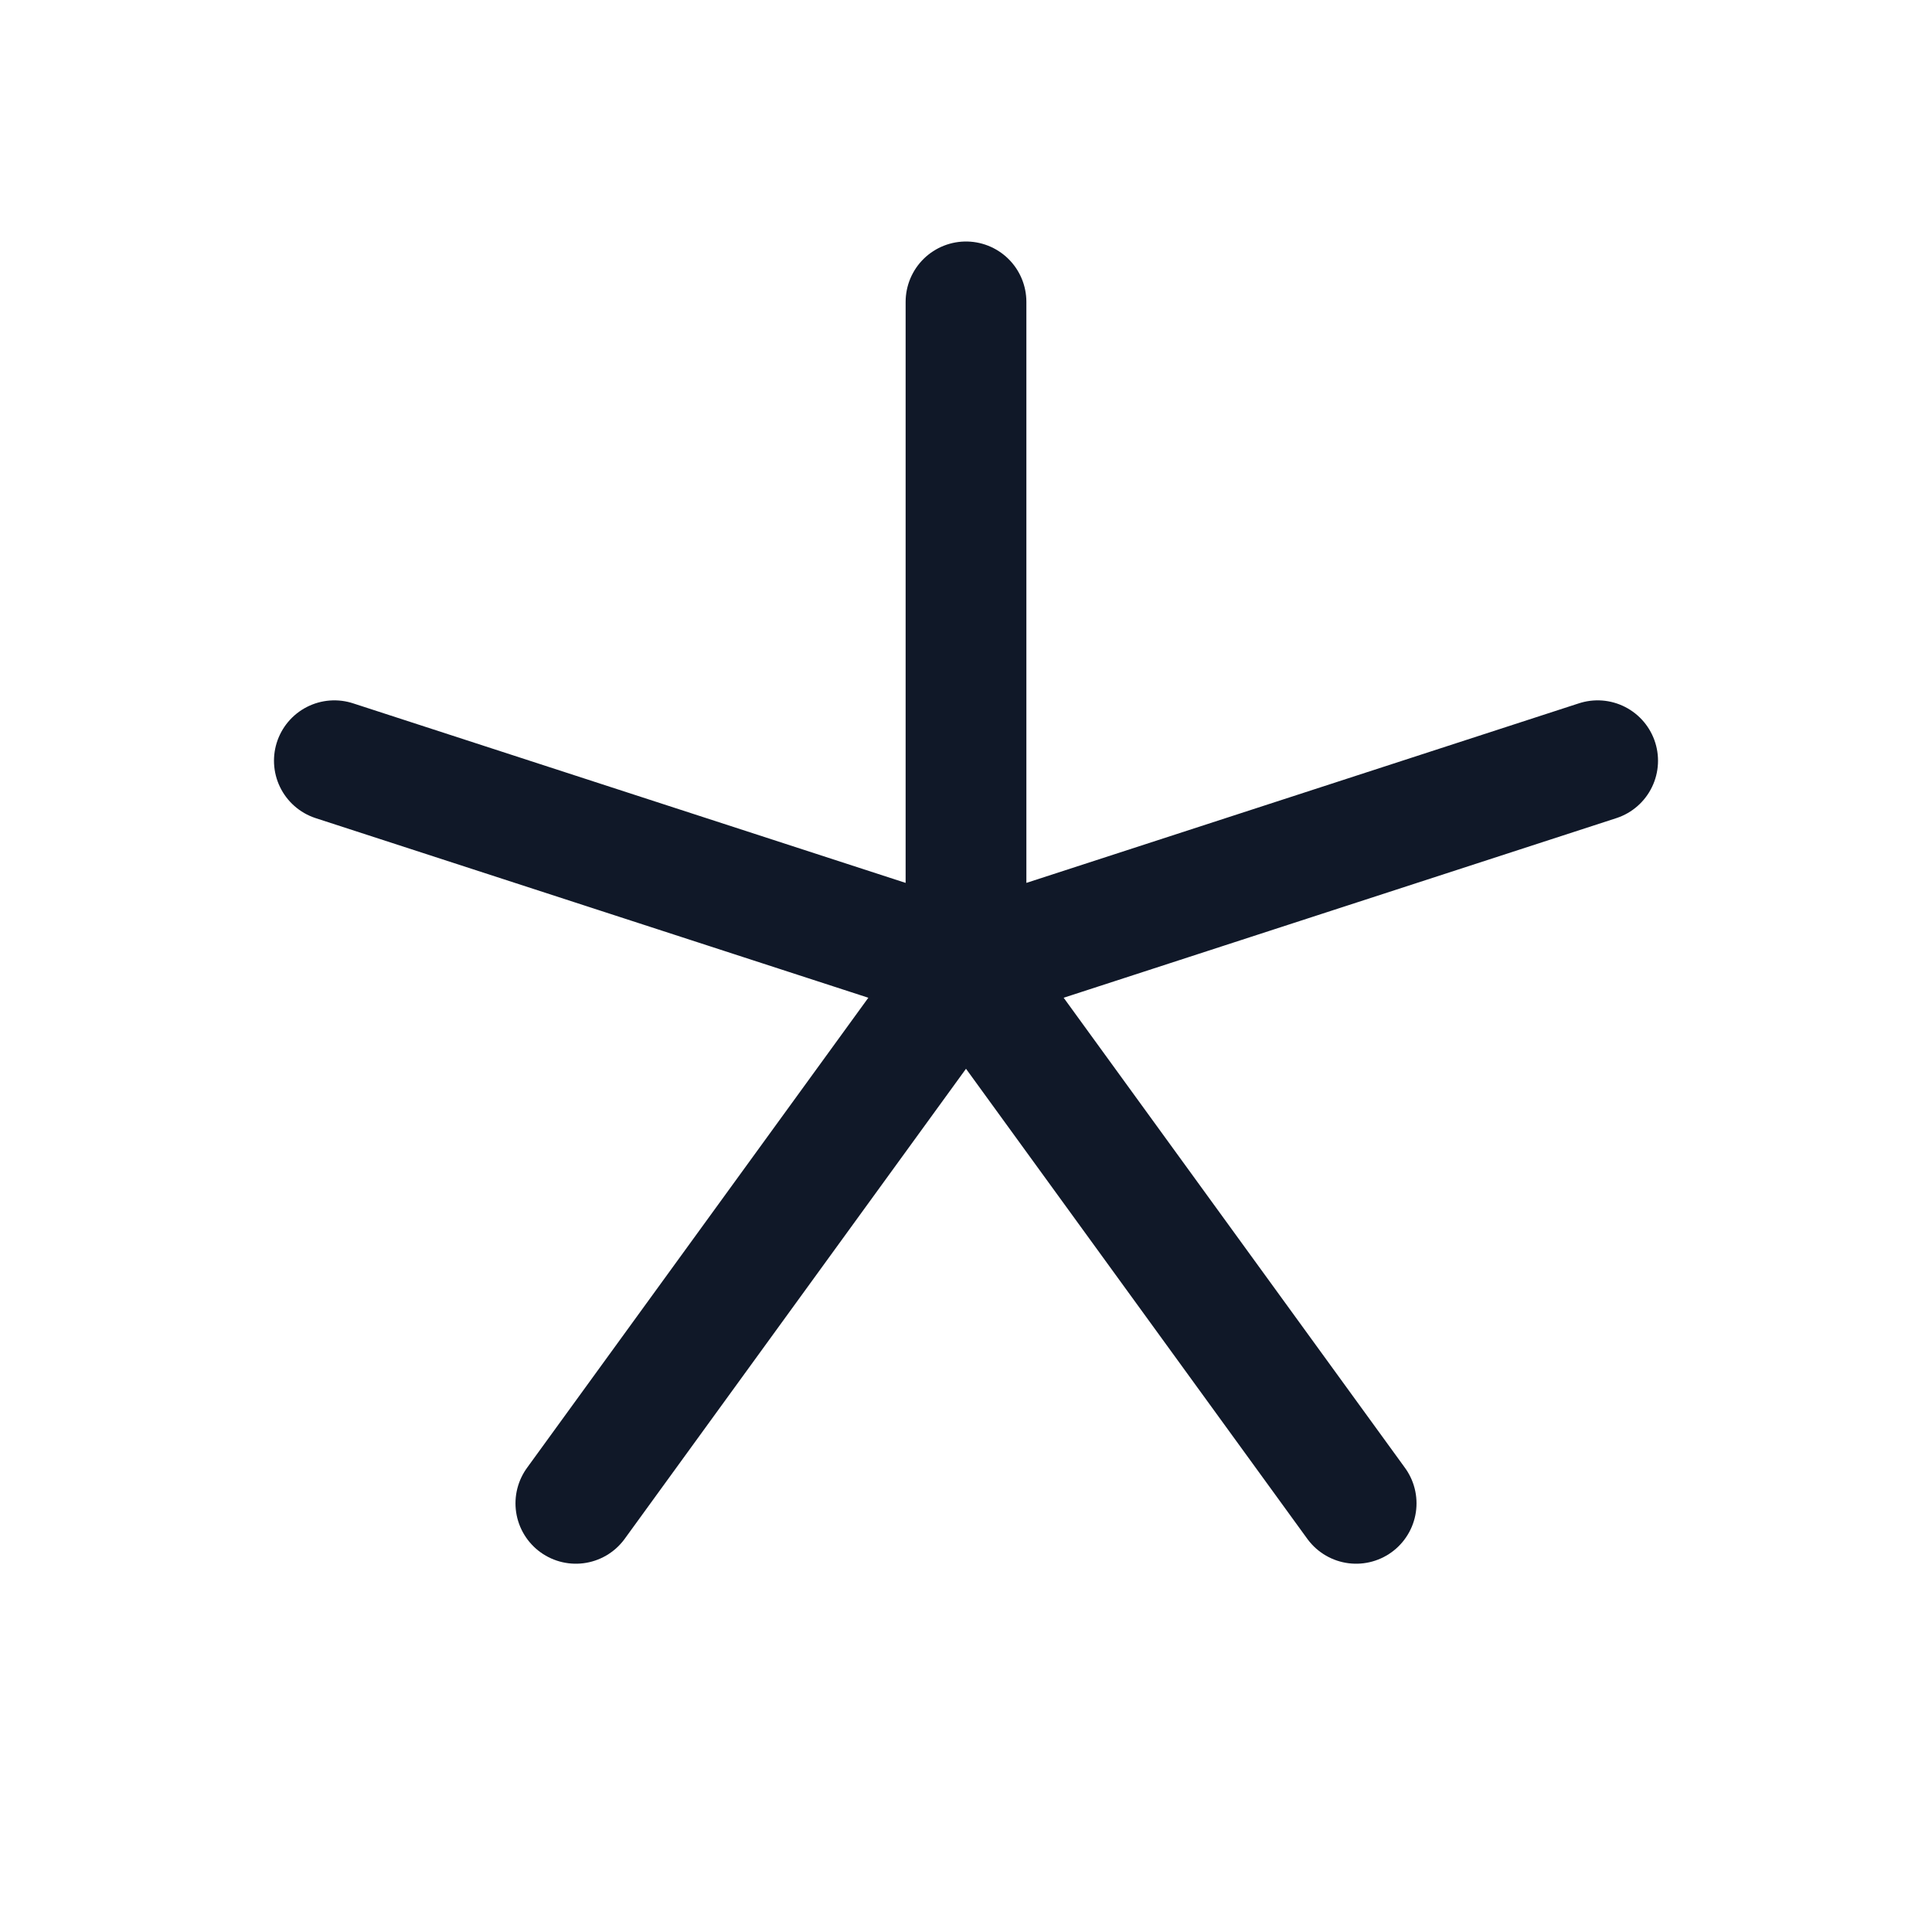 <svg xmlns="http://www.w3.org/2000/svg" width="32" height="32" fill="none" viewBox="0 0 32 32">
  <path stroke="#101828" stroke-linecap="round" stroke-linejoin="round" stroke-width="2" d="M16 5v11M5.538 12.6 16 16m-6.462 8.9L16 16m6.462 8.9L16 16m10.462-3.4L16 16"/>
</svg>

